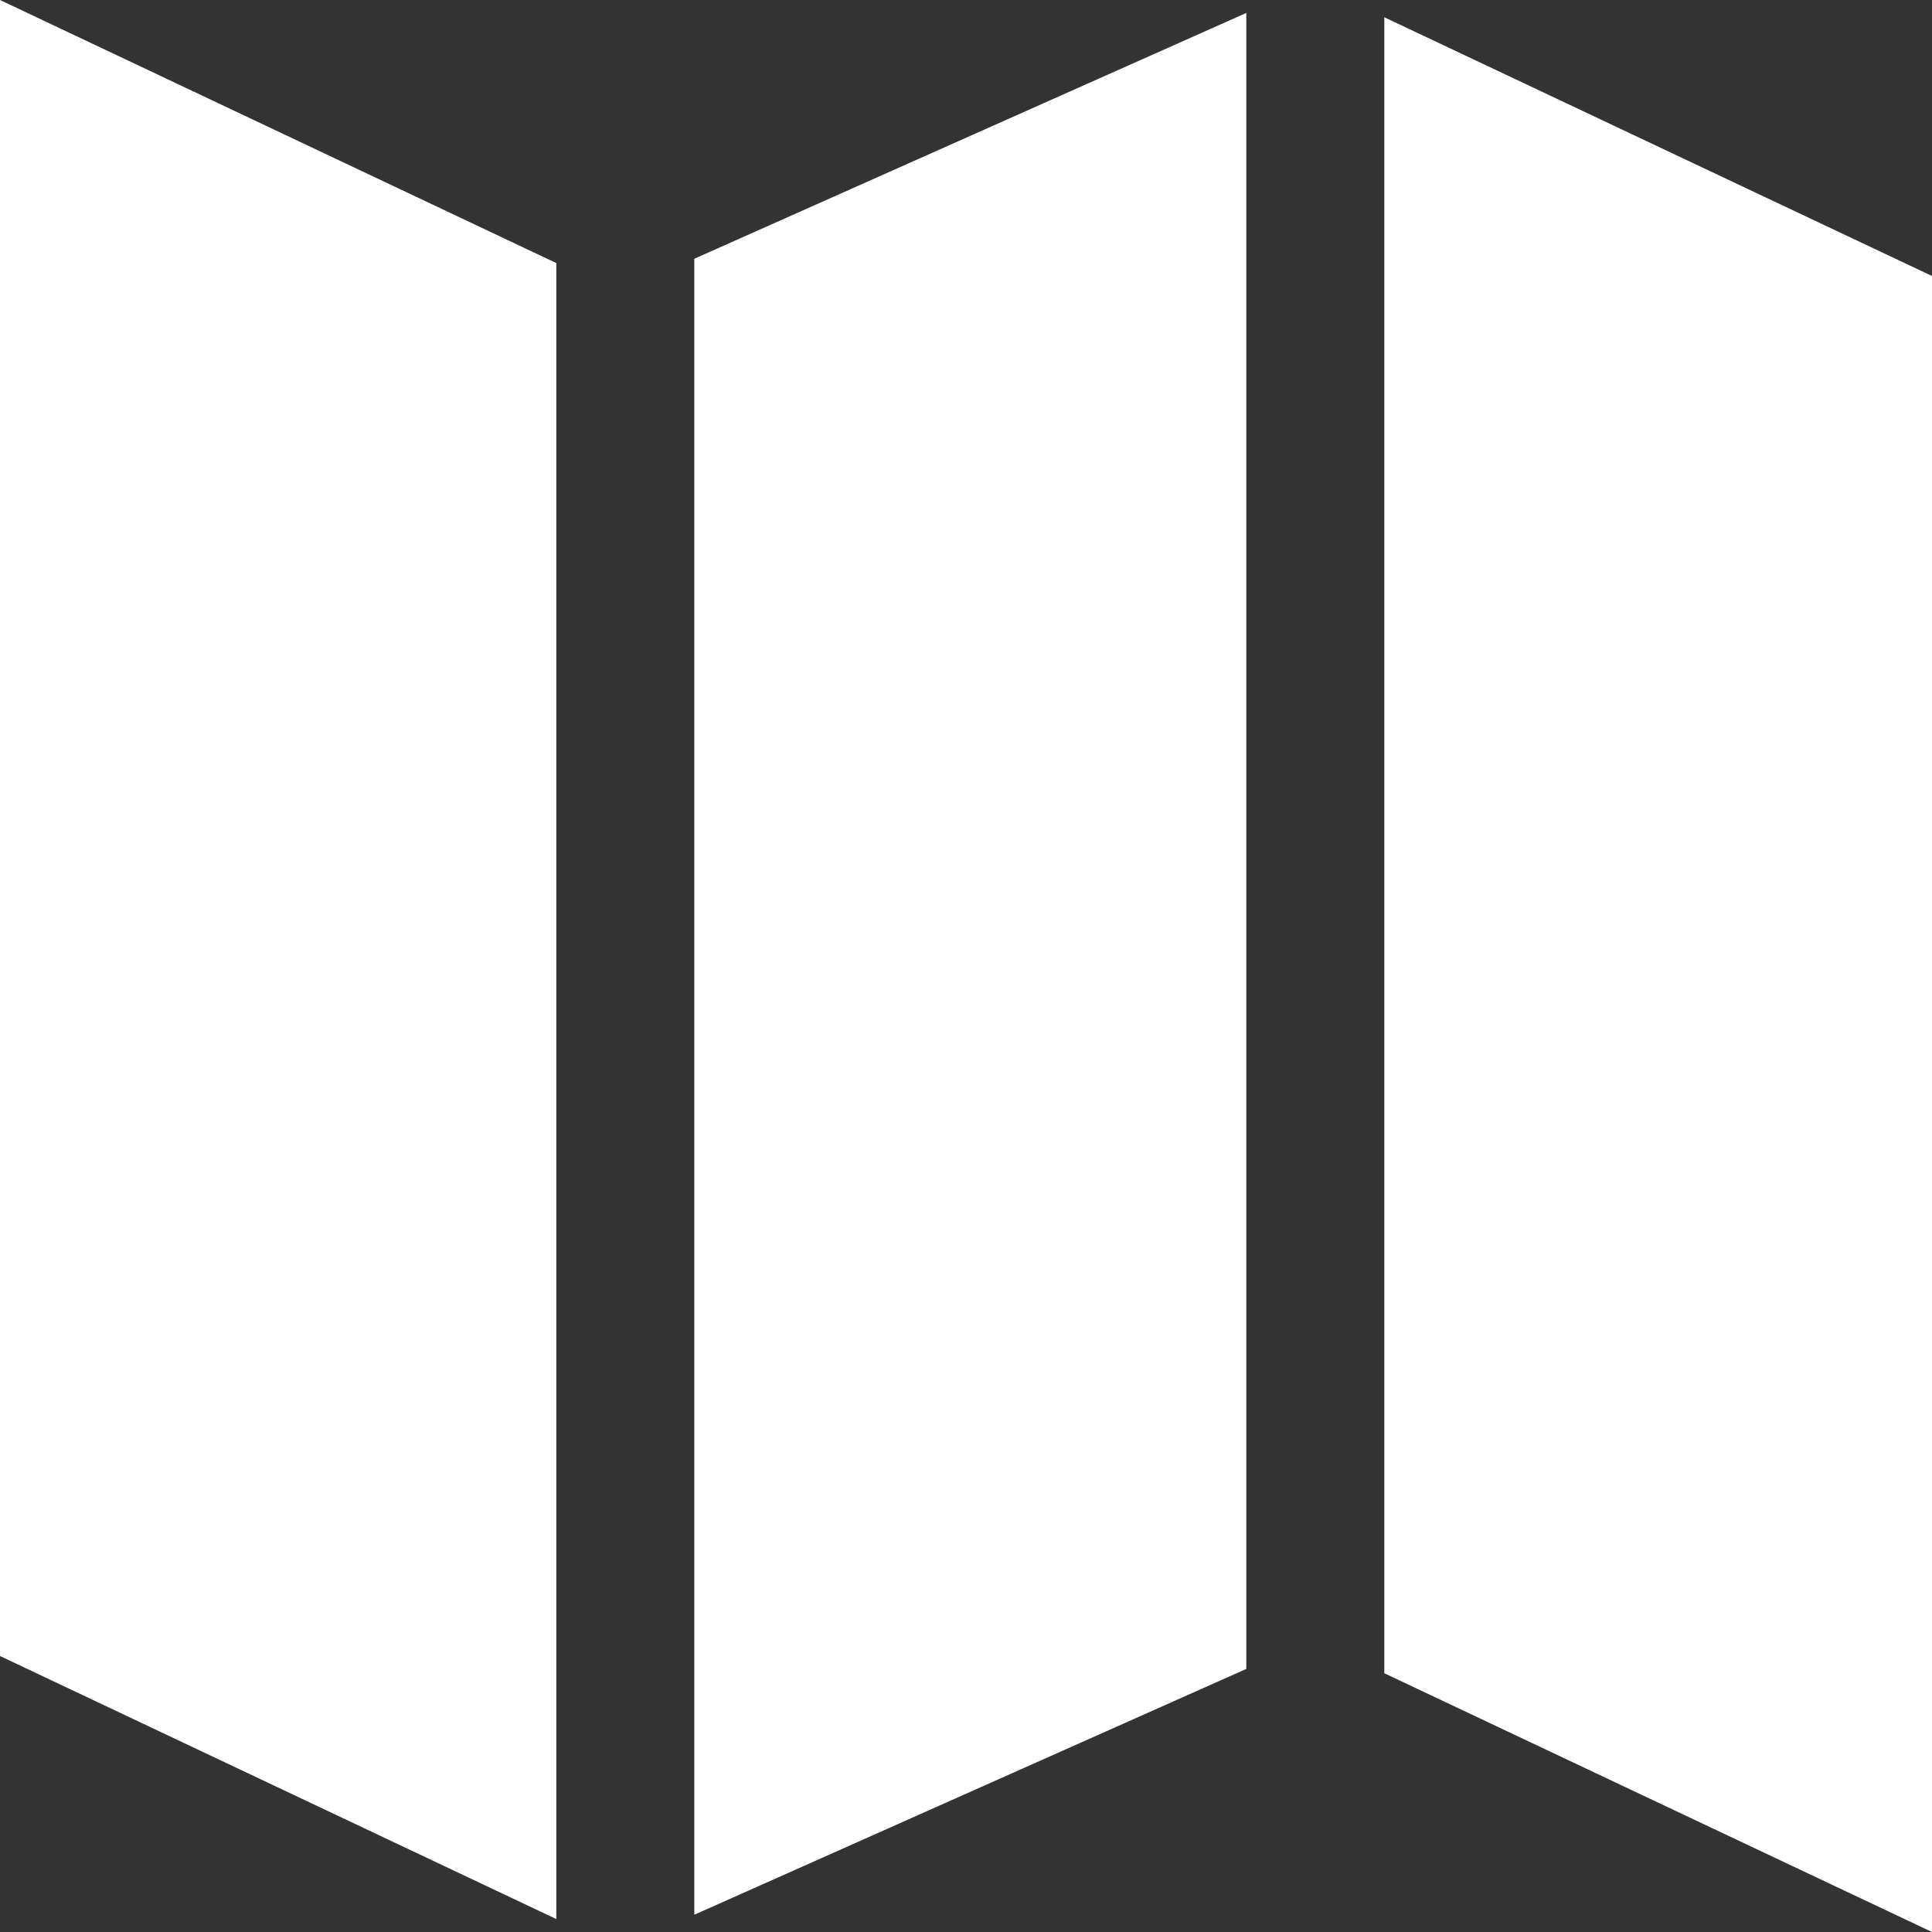 <?xml version="1.0" encoding="UTF-8" standalone="no"?>
<svg width="60px" height="60px" viewBox="0 0 60 60" version="1.1" xmlns="http://www.w3.org/2000/svg" xmlns:xlink="http://www.w3.org/1999/xlink">
    <rect x="0" y="0" width="60" height="60" fill="#333333" stroke="none"/>
    <!-- Generator: Sketch 3.6.1 (26313) - http://www.bohemiancoding.com/sketch -->
    <title>Page 1</title>
    <desc>Created with Sketch.</desc>
    <defs></defs>
    <g id="Page-1" stroke="none" stroke-width="1" fill="none" fill-rule="evenodd">
        <g id="Da-Nang" transform="translate(-1242, -642)" fill="#FFFFFF">
            <path d="M1259.277,650.17 L1242,642 L1242,693.429 L1259.277,701.598 L1259.277,650.17 Z M1263.562,701.464 L1280.705,693.83 L1280.705,642.402 L1263.562,650.036 L1263.562,701.464 Z M1284.991,693.964 L1302,702 L1302,650.571 L1284.991,642.536 L1284.991,693.964 Z" id="Page-1"></path>
        </g>
    </g>
</svg>